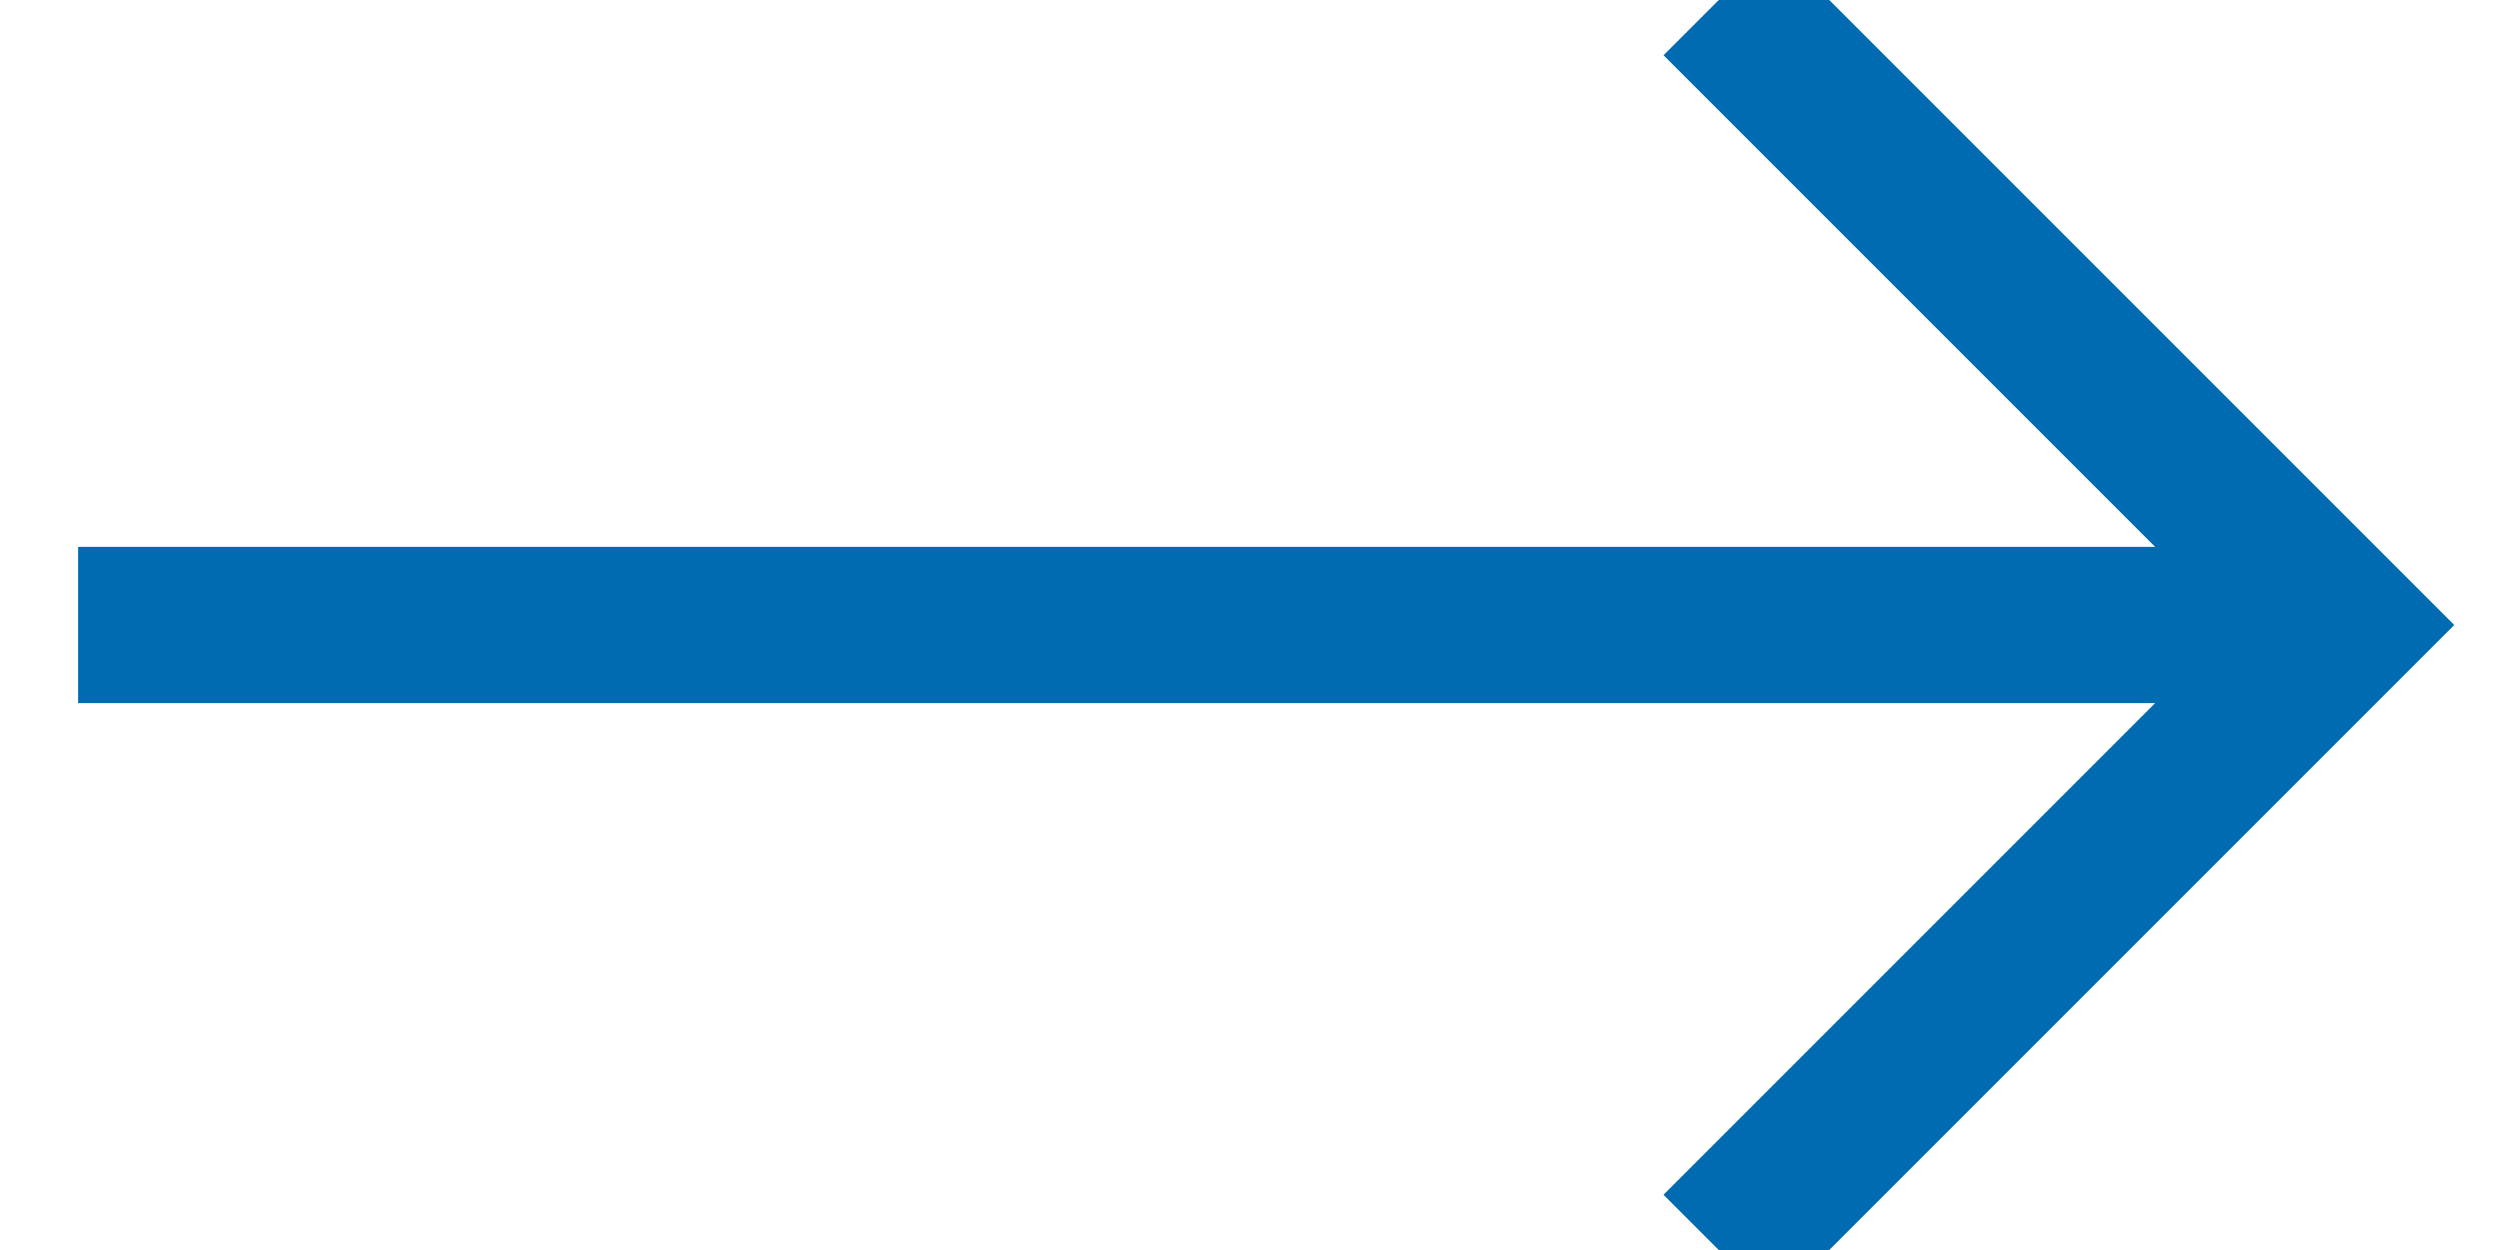 <svg height="8" viewBox="0 0 16 8" width="16" xmlns="http://www.w3.org/2000/svg"><g fill="none" fill-rule="evenodd" stroke="#006BB1" transform="translate(1)"><path d="m10 0 4 4-4 4"/><path d="m0 4h13" stroke-linecap="square"/></g></svg>